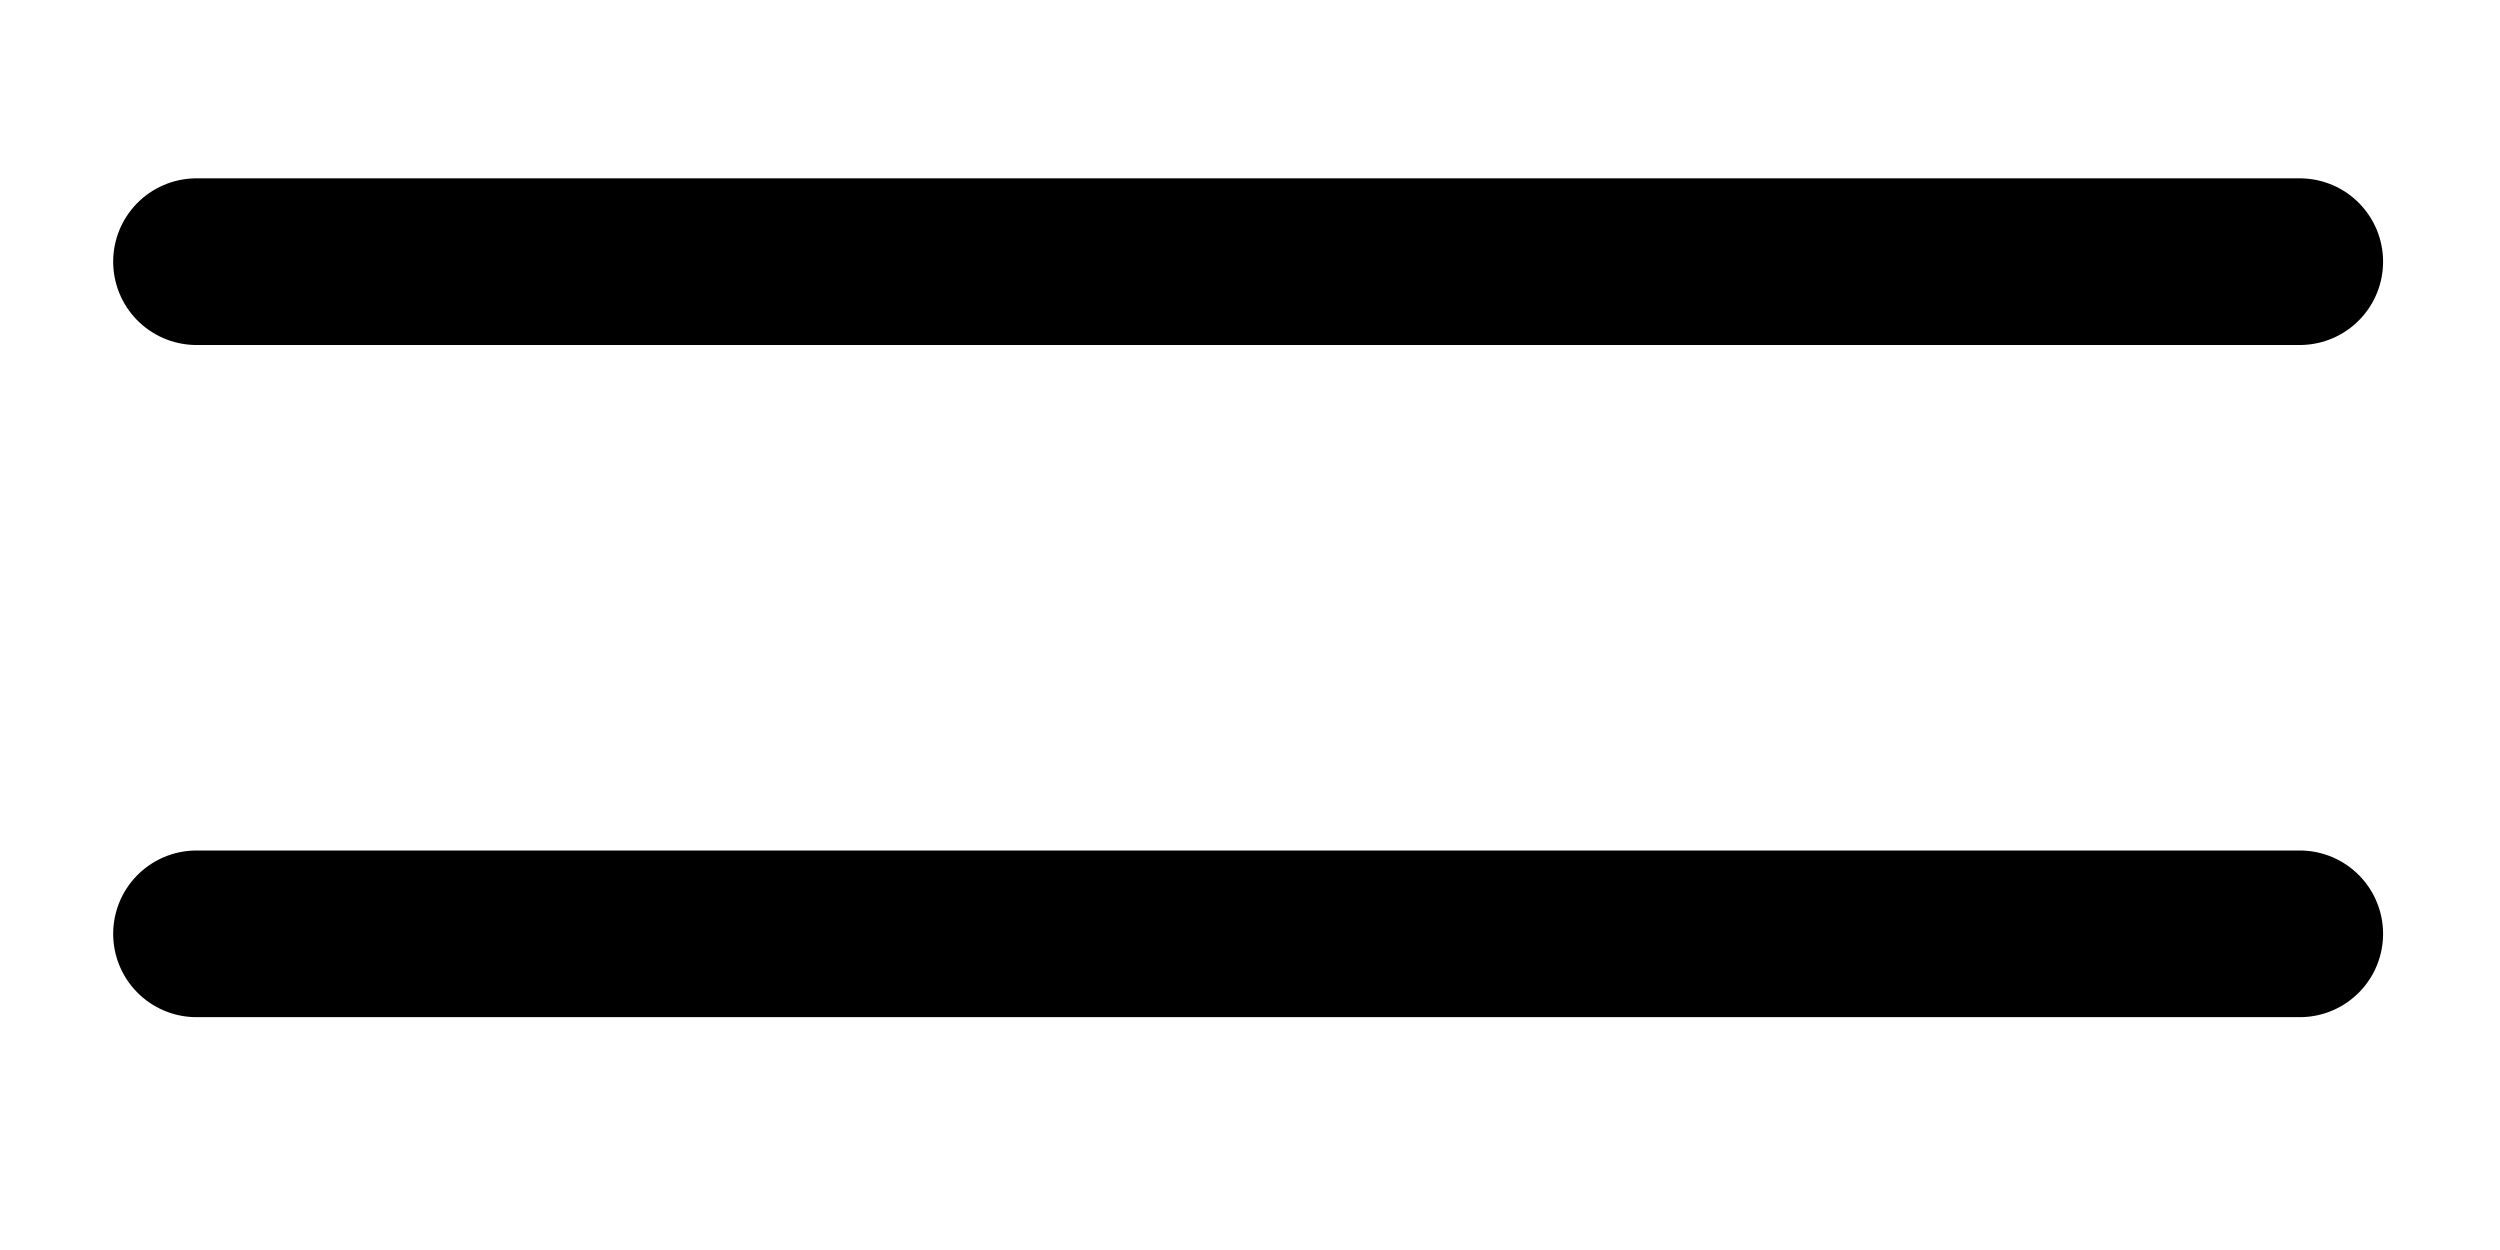 <svg width="30" height="15" viewBox="0 0 30 15" fill="none" xmlns="http://www.w3.org/2000/svg">
<path d="M2.358 11.206H27.597" stroke="black" stroke-width="2" stroke-linecap="round"/>
<path d="M2.358 3.14H27.597" stroke="black" stroke-width="2" stroke-linecap="round"/>
</svg>

